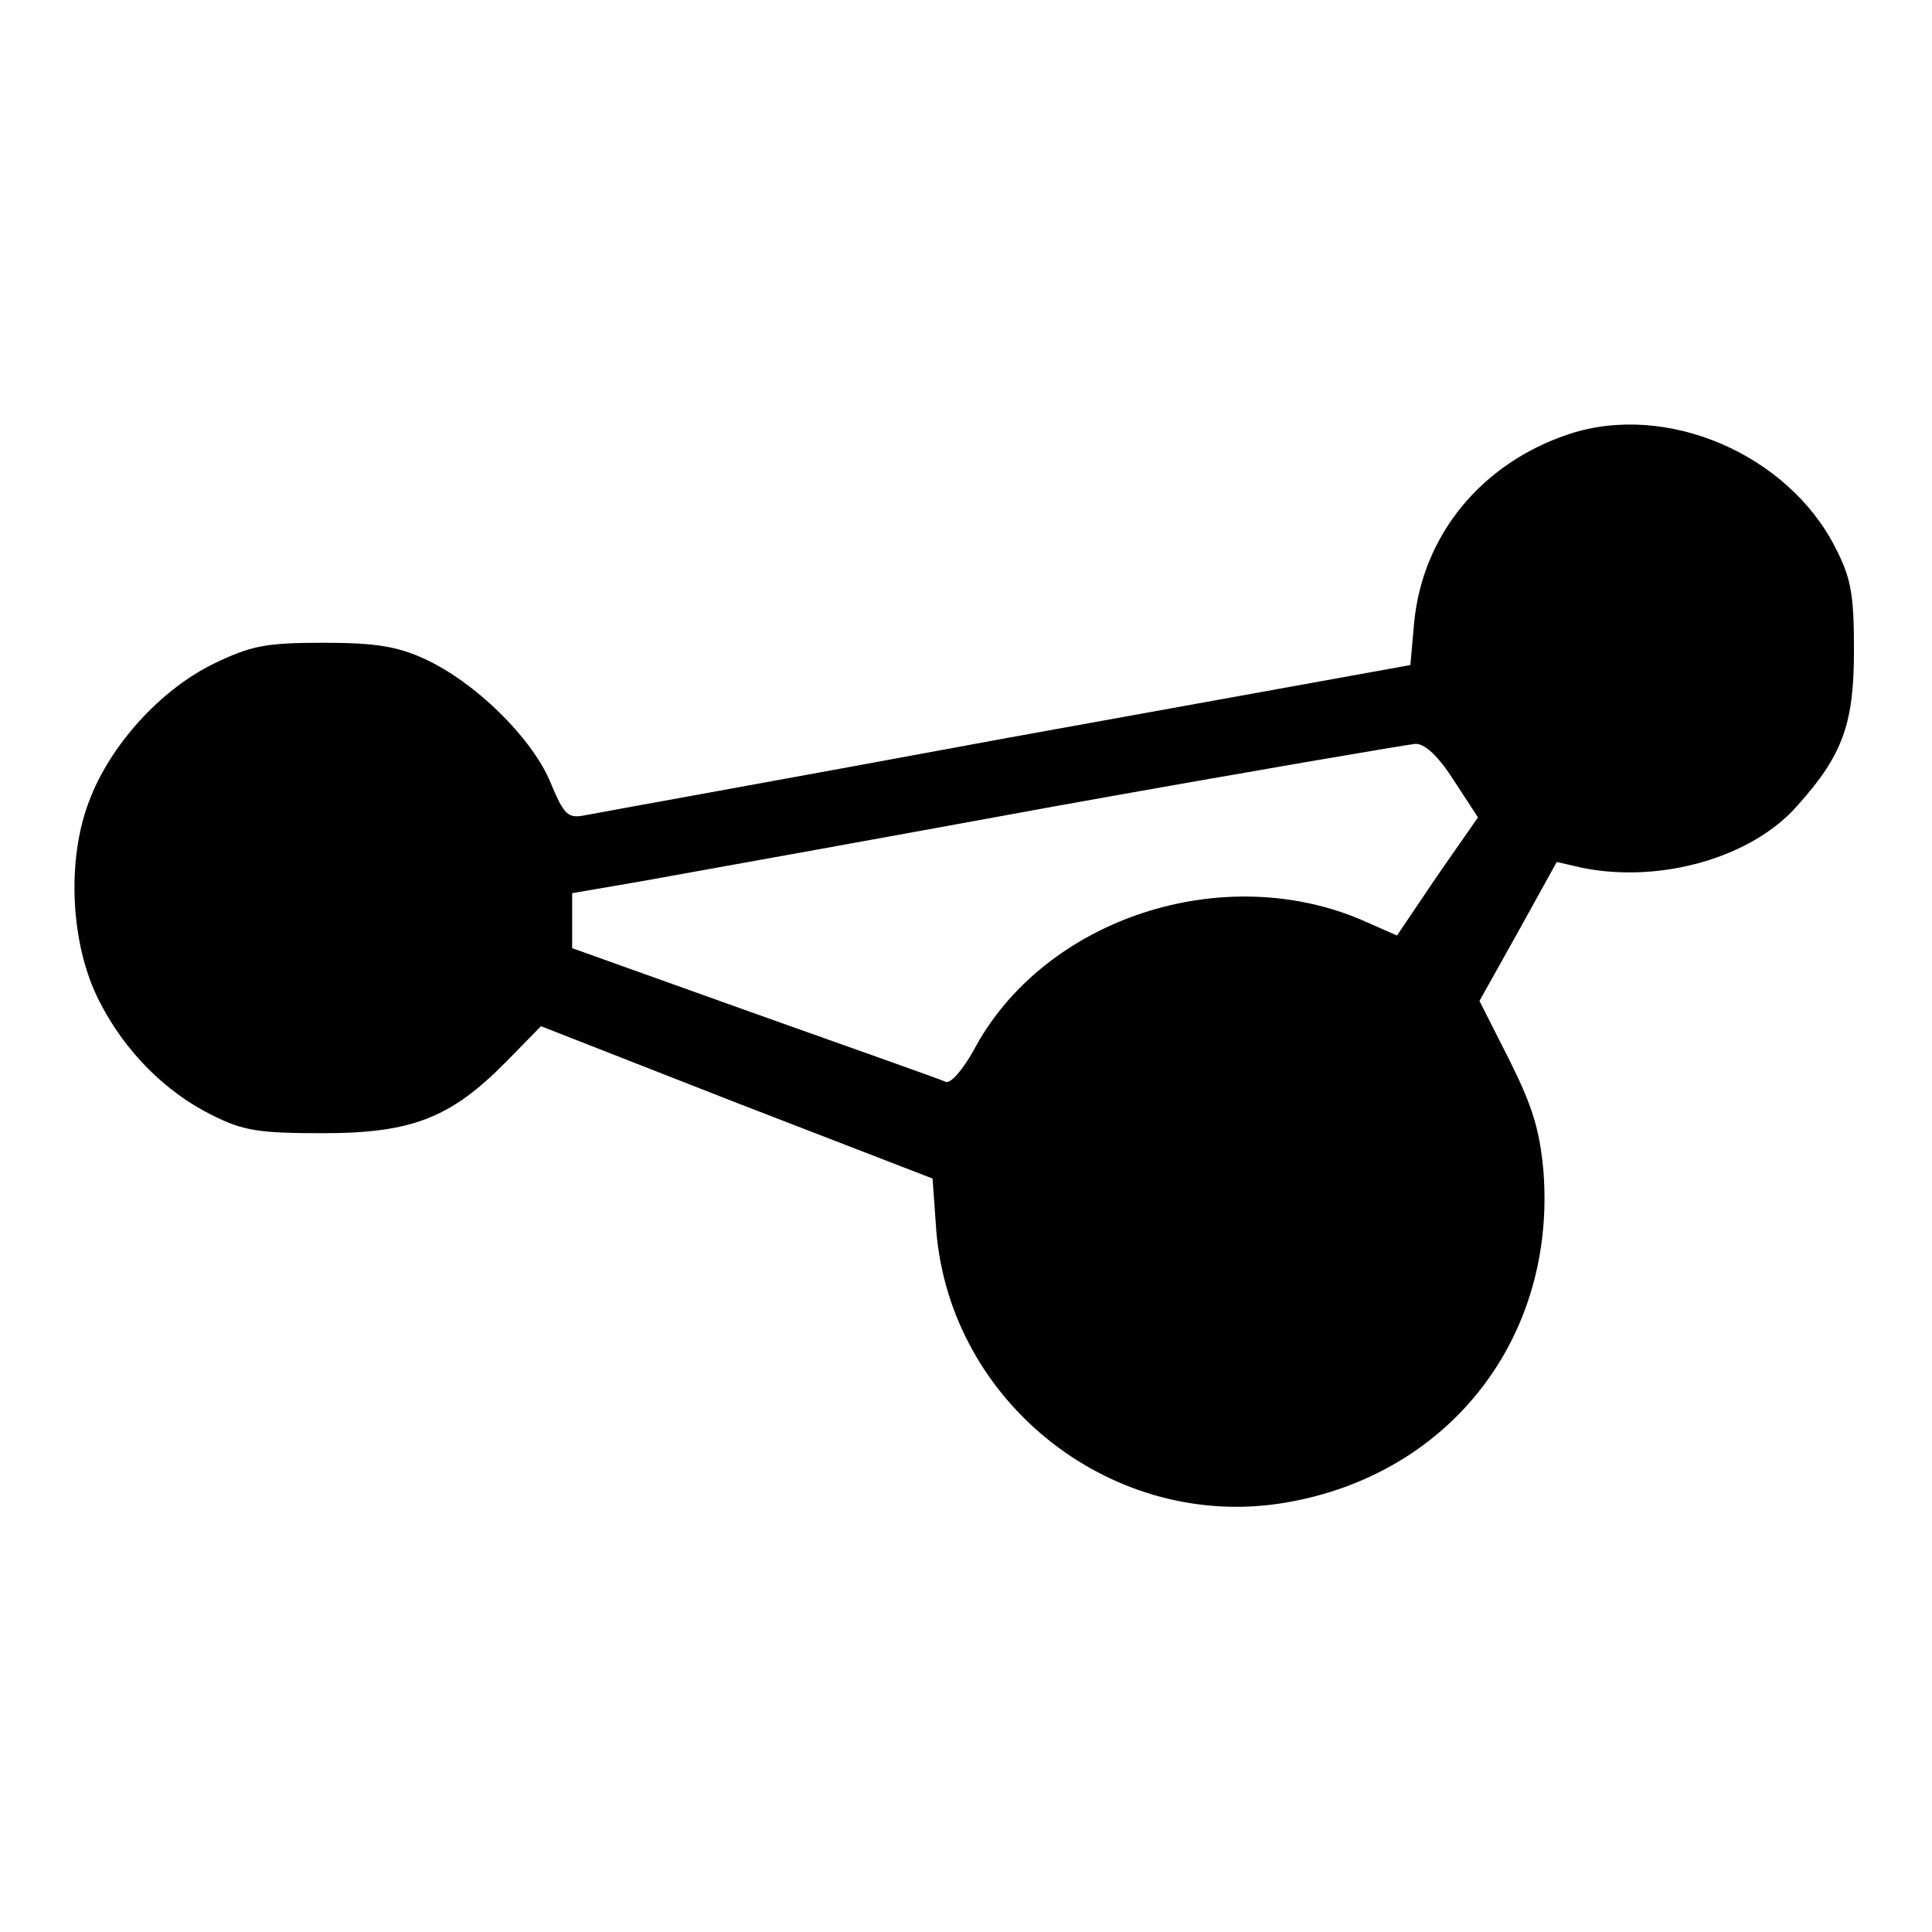 <?xml version="1.0" standalone="no"?>
<!DOCTYPE svg PUBLIC "-//W3C//DTD SVG 20010904//EN"
 "http://www.w3.org/TR/2001/REC-SVG-20010904/DTD/svg10.dtd">
<svg version="1.0" xmlns="http://www.w3.org/2000/svg"
 width="260pt" height="260pt" viewBox="0 0 260 260"
 preserveAspectRatio="xMidYMid meet">
<g transform="translate(0,260) scale(0.1,-0.1)"
fill="#000000" stroke="none">
<path d="M2112 2016 c-118 -39 -198 -136 -209 -255 l-5 -56 -542 -98 c-297
-55 -553 -101 -568 -104 -24 -5 -29 0 -48 46 -26 60 -101 133 -168 164 -37 17
-66 22 -137 22 -78 0 -97 -4 -147 -28 -72 -35 -140 -110 -168 -185 -31 -80
-25 -195 14 -270 34 -67 89 -122 152 -153 42 -21 63 -24 149 -24 120 0 172 21
246 96 l47 48 263 -103 264 -102 5 -70 c19 -234 240 -406 471 -366 221 38 364
223 346 447 -5 55 -15 87 -46 149 l-40 79 52 93 52 94 35 -8 c105 -21 228 14
289 84 61 68 76 110 76 209 0 76 -4 97 -25 138 -64 126 -227 196 -358 153z
m-155 -467 l32 -49 -55 -79 -54 -80 -43 19 c-190 84 -433 4 -527 -174 -14 -25
-30 -44 -37 -42 -6 3 -122 44 -257 92 l-246 88 0 37 0 37 93 16 c50 9 301 54
557 101 256 46 474 83 485 84 13 0 31 -17 52 -50z"/>
</g>
</svg>
